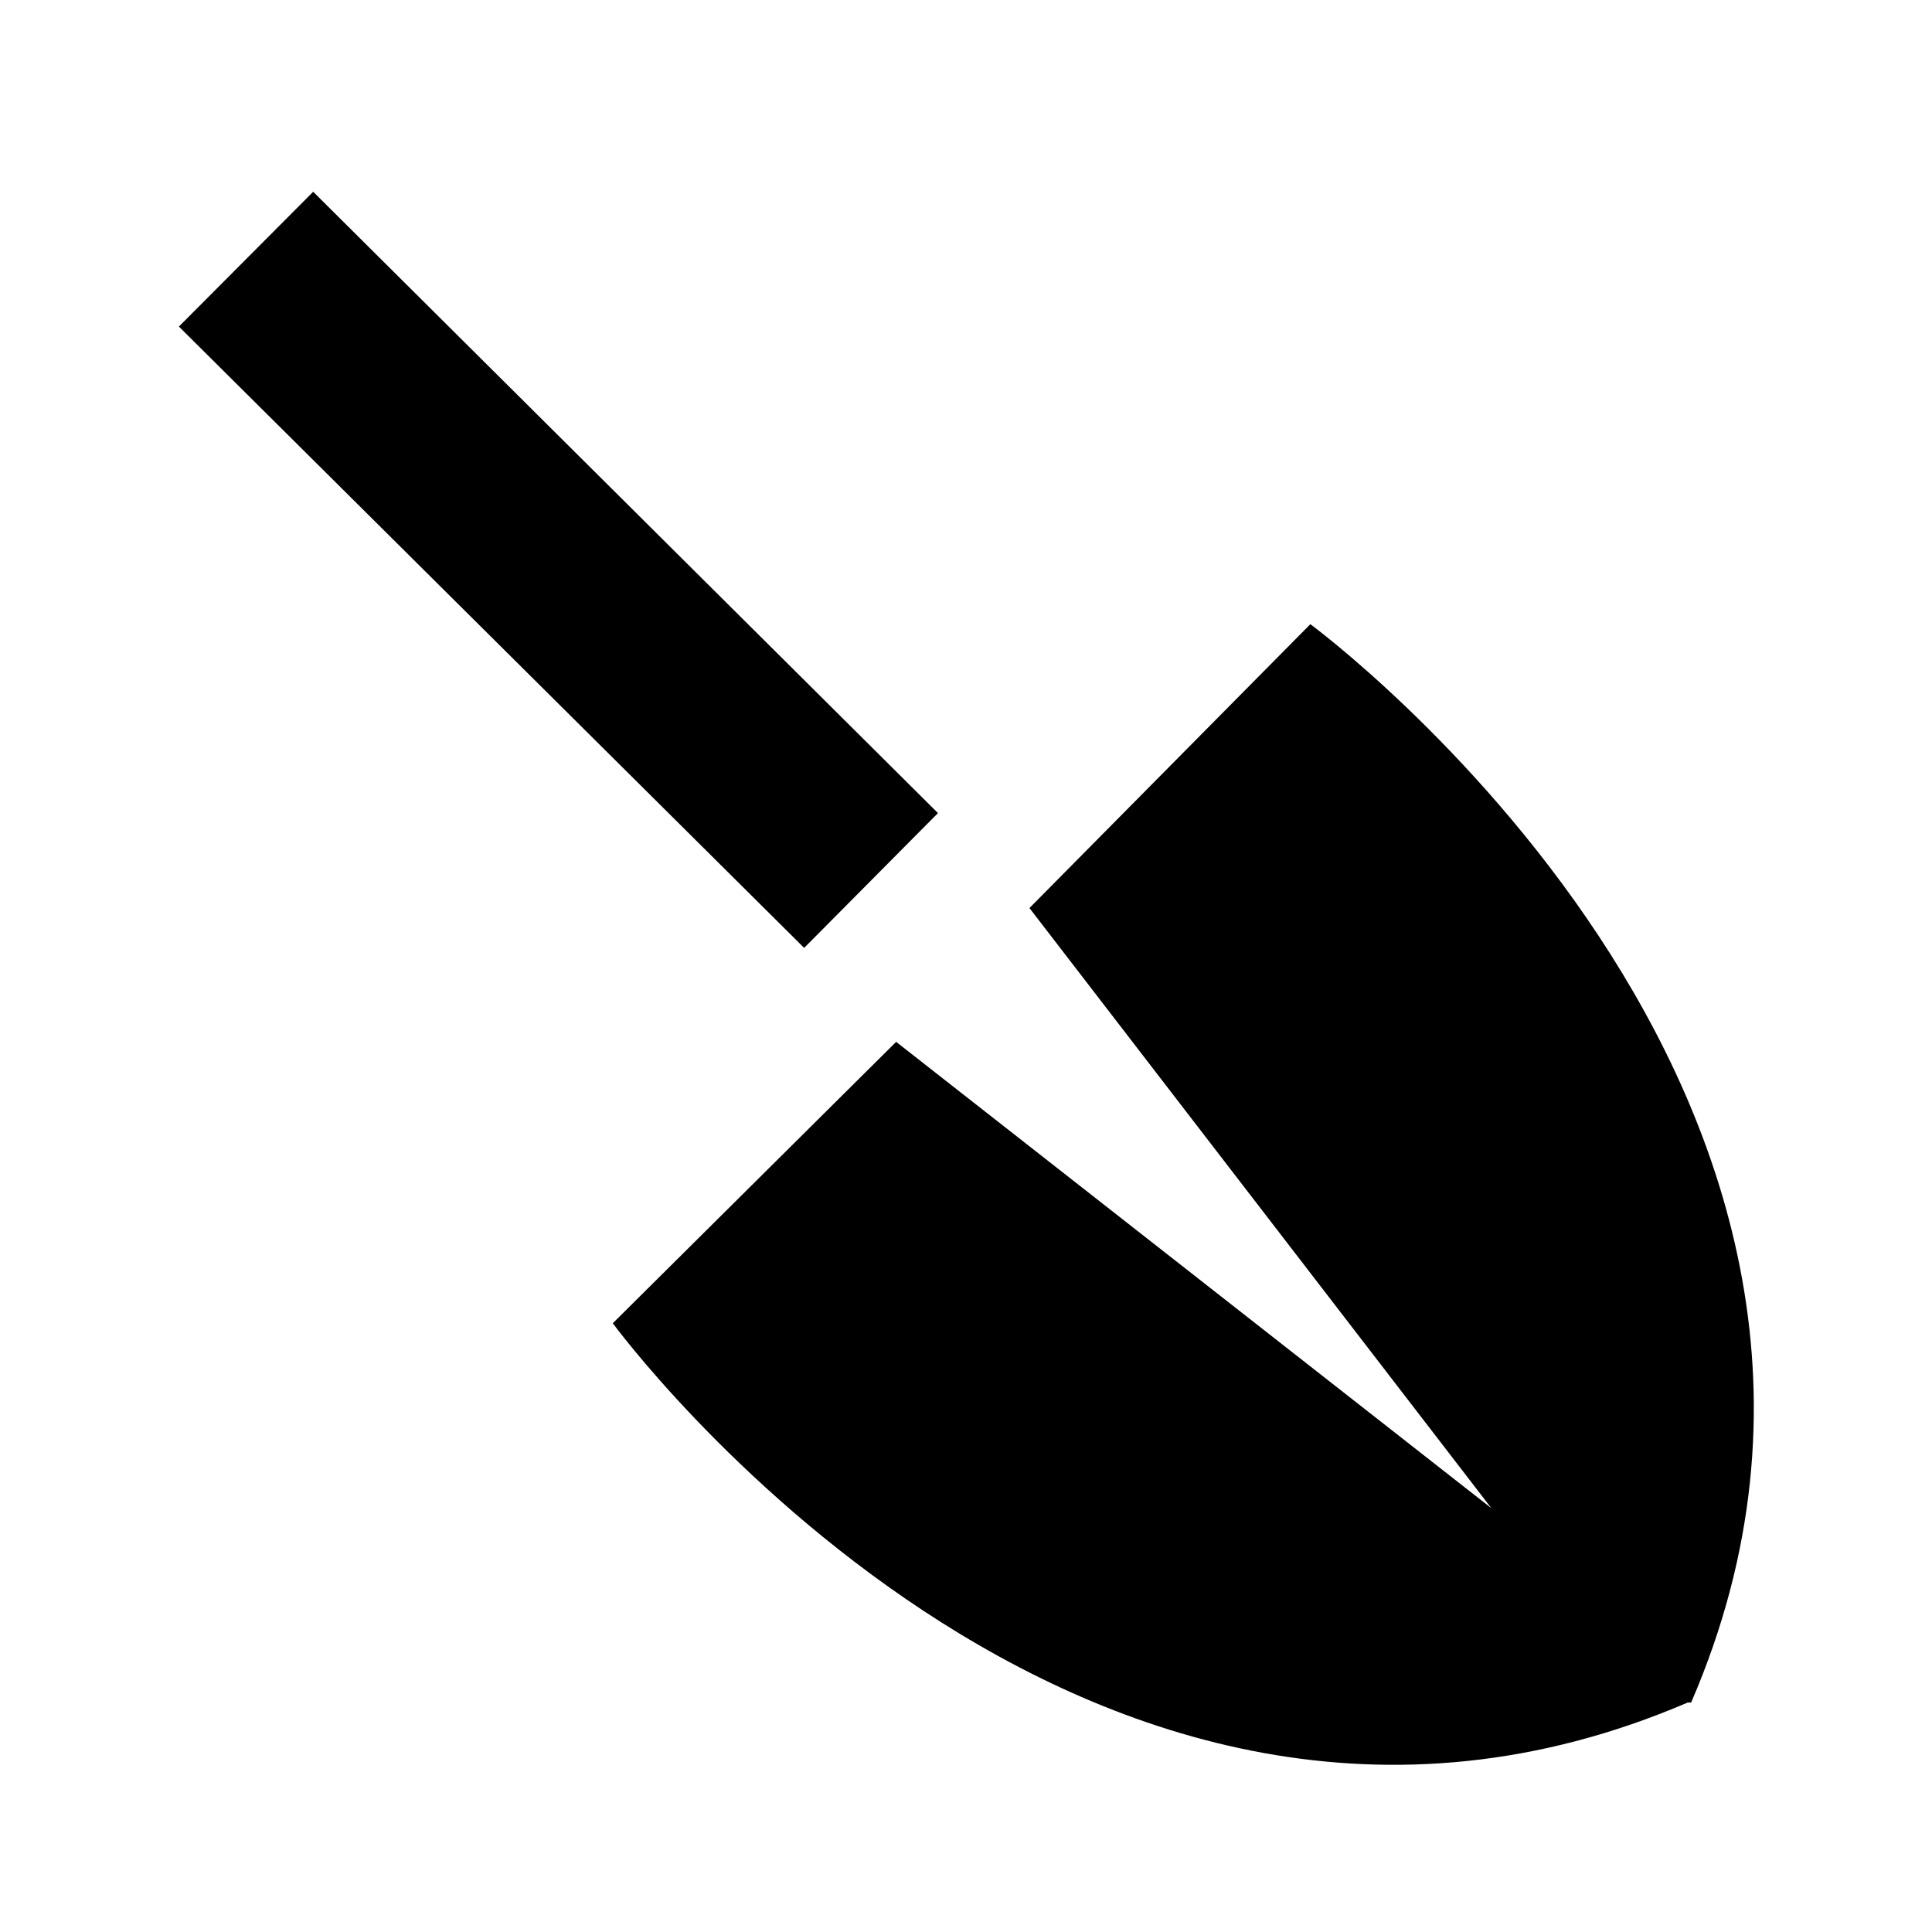 <svg xmlns="http://www.w3.org/2000/svg" viewBox="0 0 1024 1024"><path d="M497.139 430.957l-331.14-329.315-71.181 71.445 331.4 329.315zM694.52 330.832L545.635 481.28 790.47 799.385 474.975 552.203 324.79 701.348s248.485 338.965 569.72 201.03h1.825C1035.05 581.408 694.52 330.833 694.52 330.833z"/></svg>